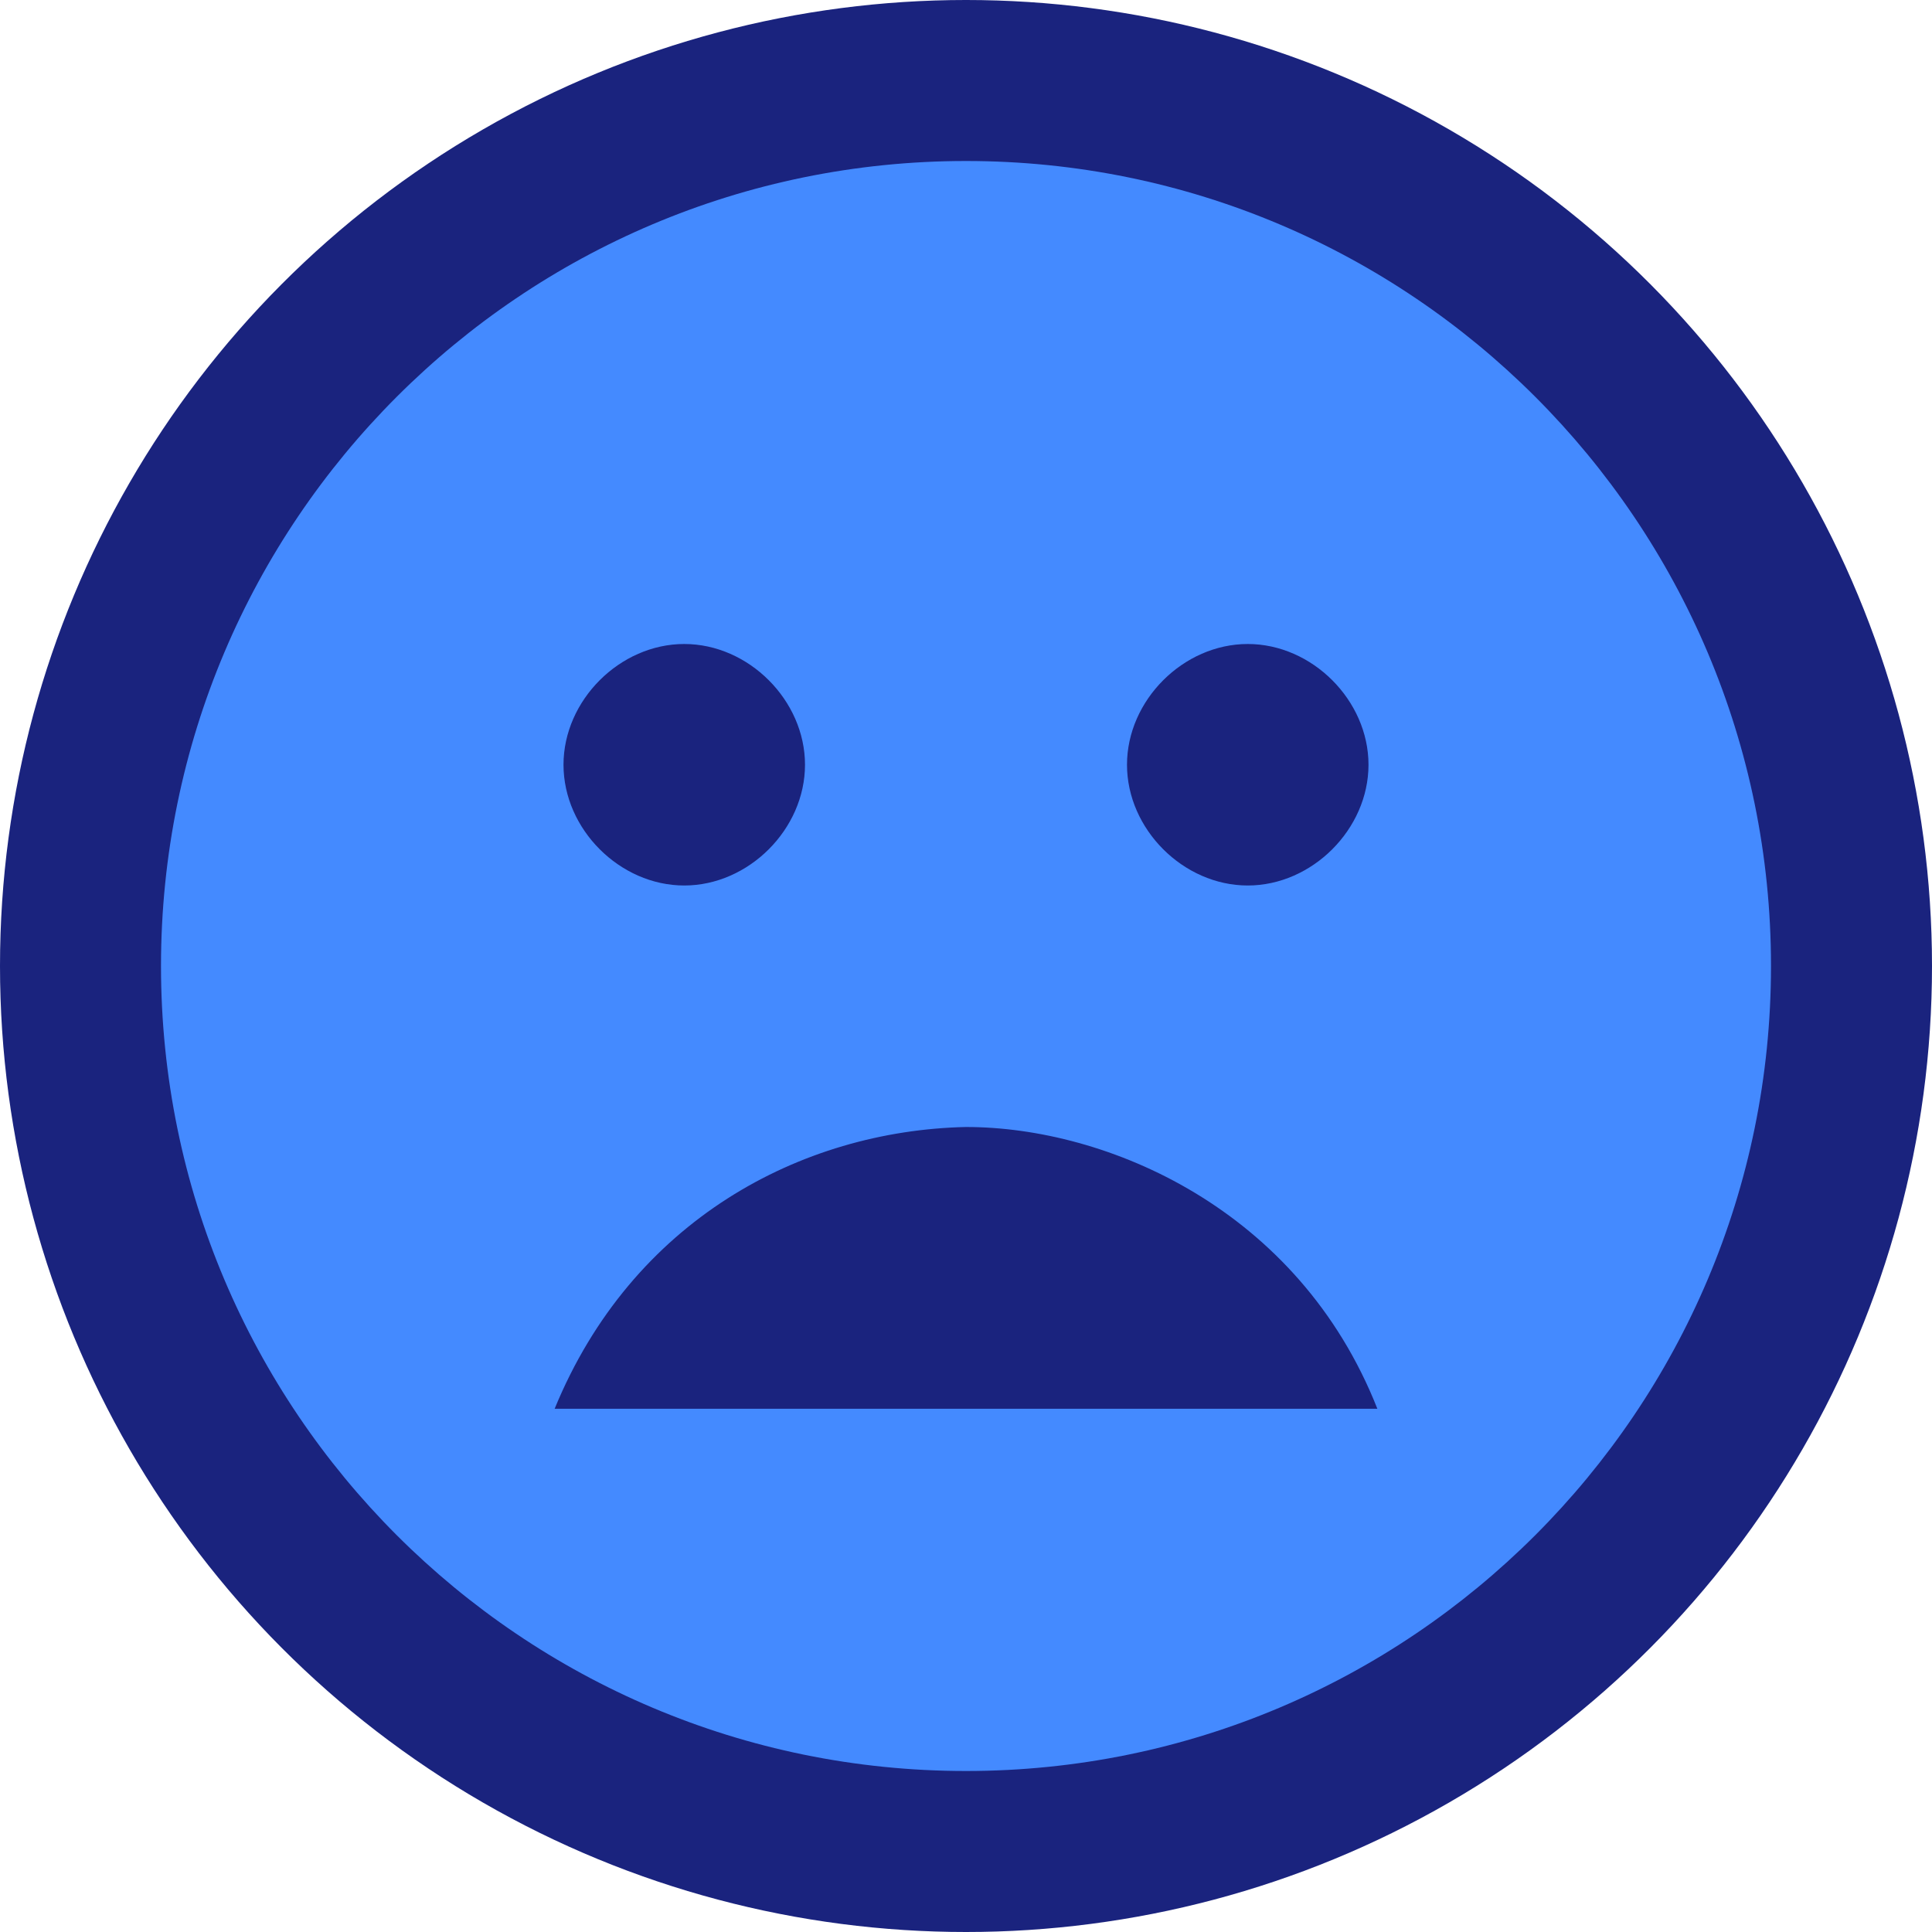<svg xmlns="http://www.w3.org/2000/svg" xmlns:xlink="http://www.w3.org/1999/xlink" viewBox="0 0 24 24" id="marker_not_found_offline">
        <circle fill="#1A237E" cx="12" cy="12" r="12"/>
        <path fill="#448AFF" d="m 12,2 c -5.523,10e-8 -10,4.477 -10,10 0,5.523 4.477,10 10,10 5.523,0 10,-4.477 10,-10 C 22,6.477 17.523,2 12,2 M 7,9.5 c 0,-0.8 0.7,-1.5 1.5,-1.5 C 9.3,8 10,8.7 10,9.5 10,10.3 9.3,11 8.5,11 c -0.8,0 -1.5,-0.7 -1.5,-1.5 M 6.89,17.5 C 7.85,15.16 9.948,14.045 12,14 c 1.75,0 4.13,1.015 5.11,3.5 M 15.5,11 C 14.7,11 14,10.3 14,9.5 14,8.7 14.7,8 15.5,8 16.3,8 17,8.7 17,9.5 17,10.3 16.3,11 15.5,11 Z"/>
    </svg>
    
